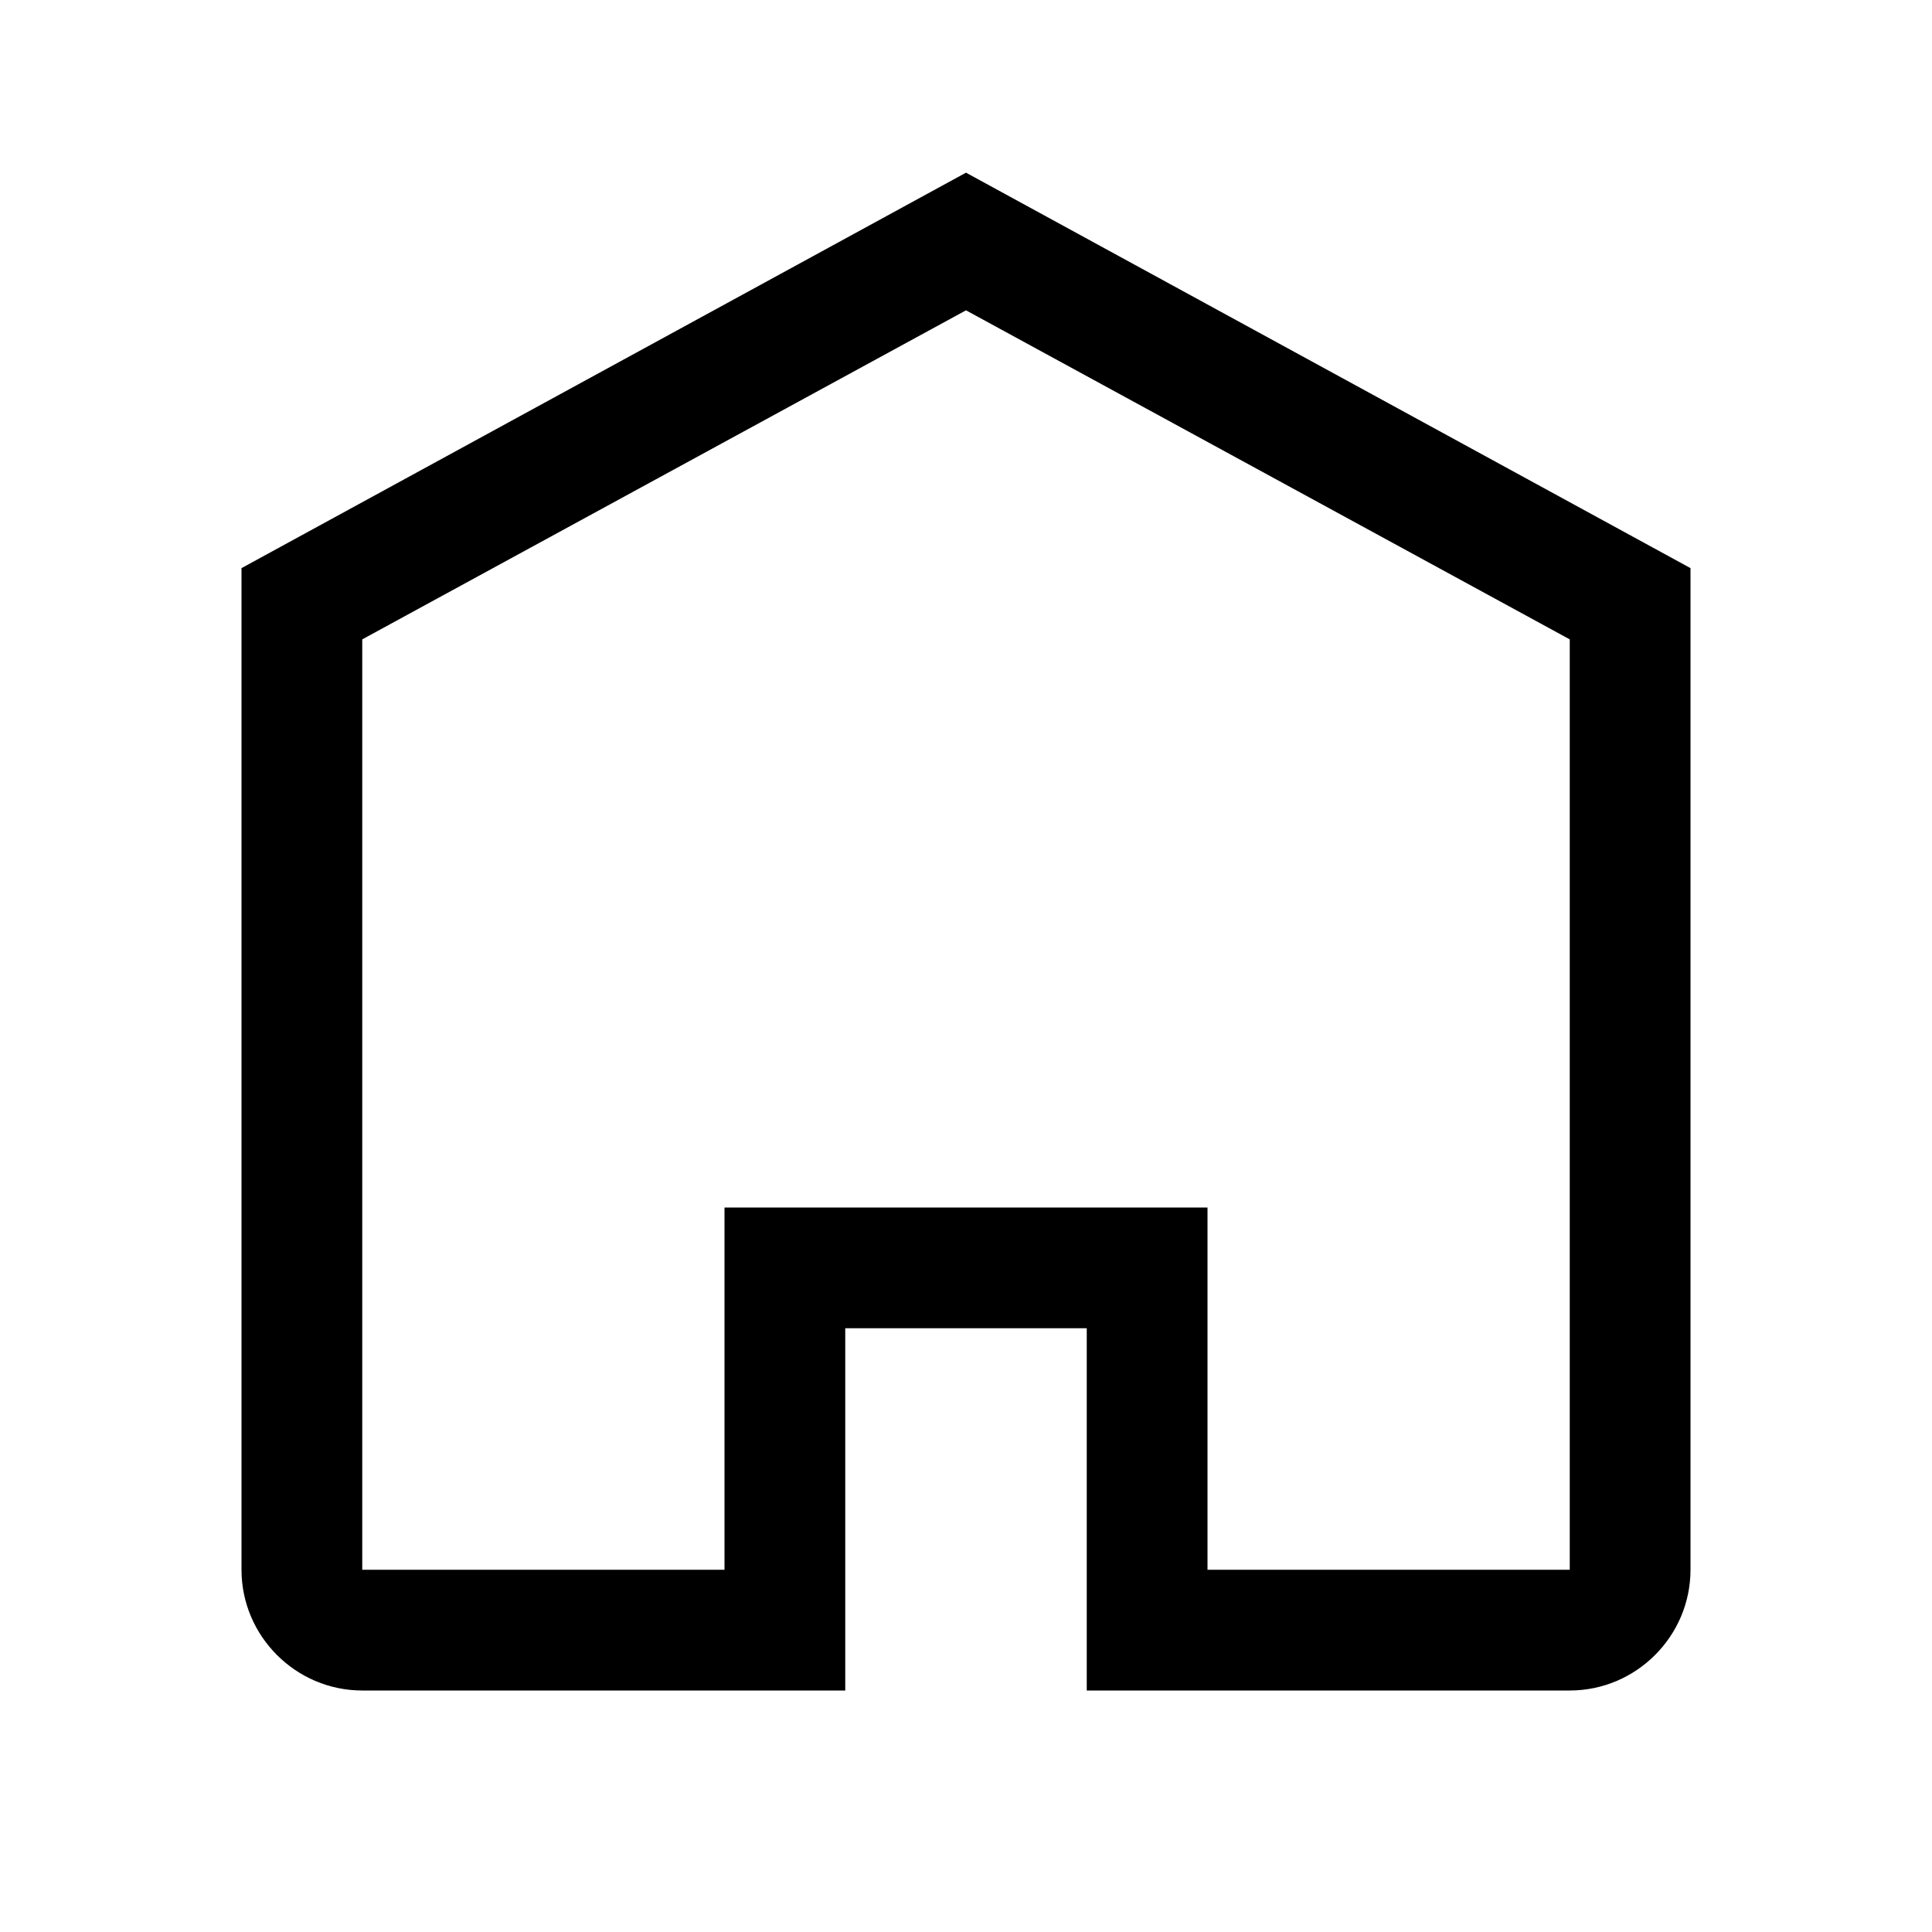 <svg viewBox="0 0 32 32" xmlns="http://www.w3.org/2000/svg">
<path d="M16 2.86L4 9.41V26C4 27.1 4.9 28 6 28H14V22H18V28H26C27.1 28 28 27.1 28 26V9.41L16 2.86ZM20 26V20H12V26H6V10.59L16 5.14L26 10.59V26H20Z"/>
</svg>